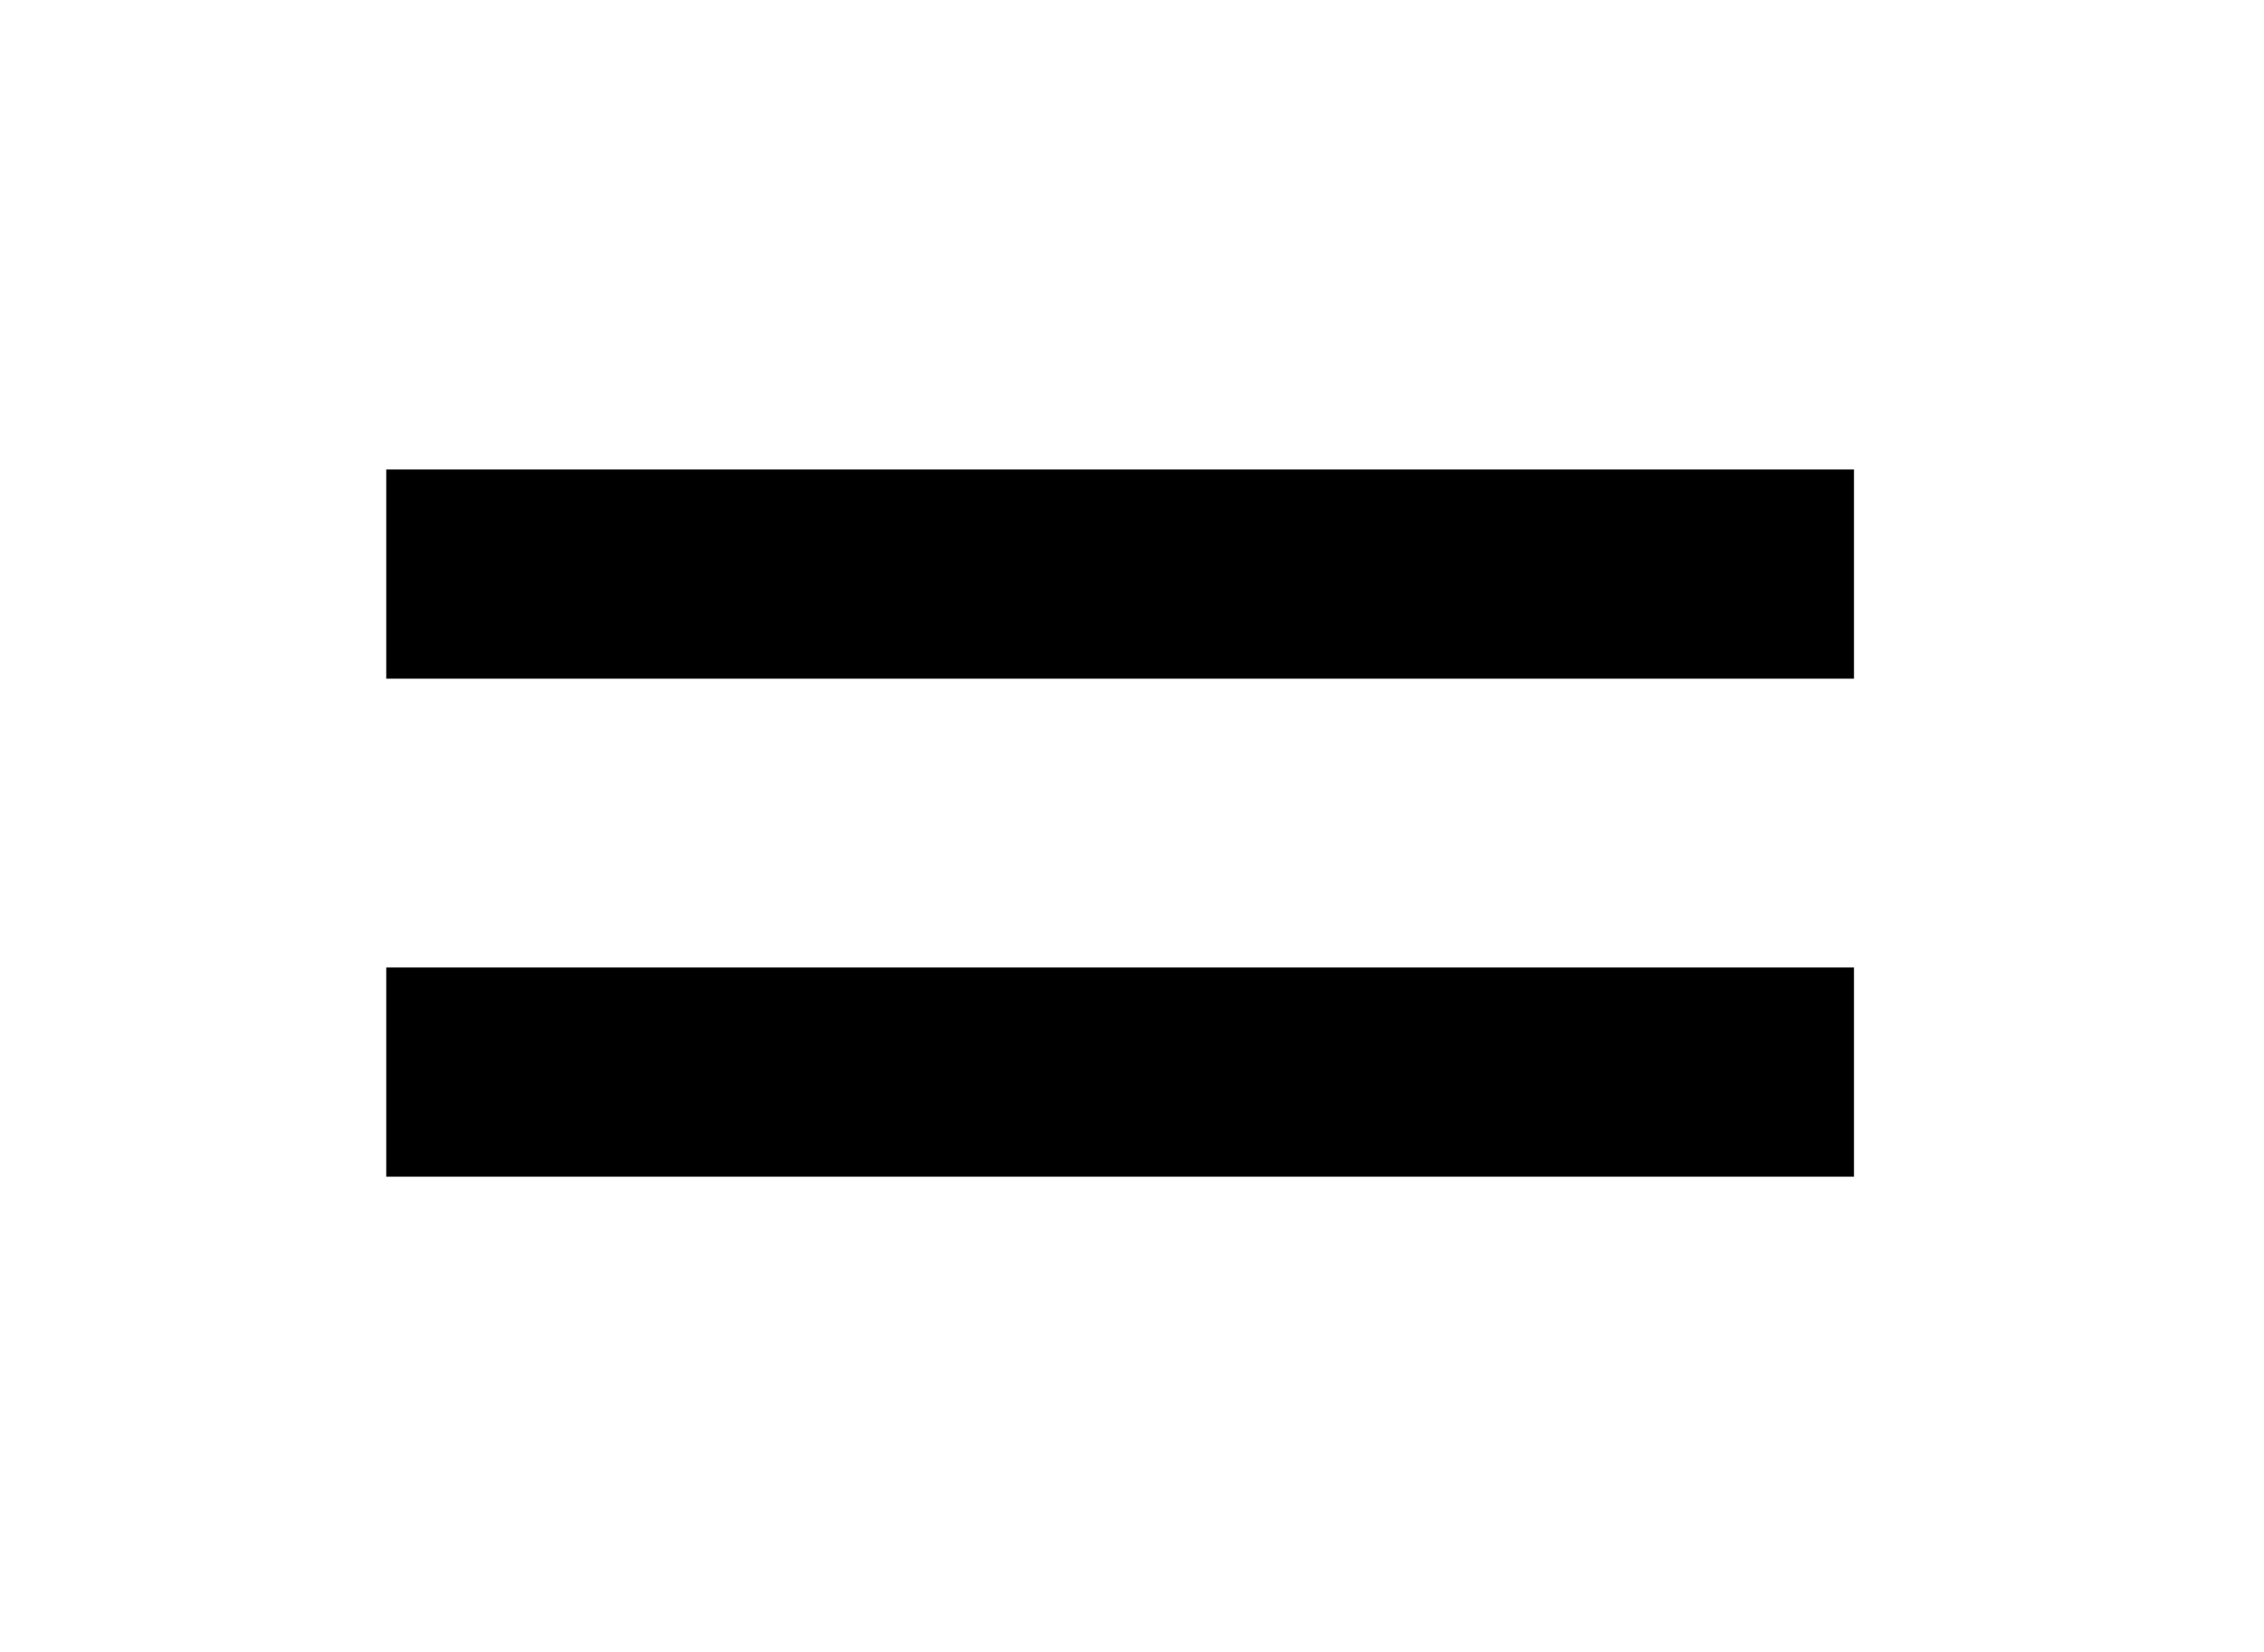 <svg version="1.2" xmlns="http://www.w3.org/2000/svg" viewBox="0 0 381 278" width="381" height="278">
	<title>template</title>
	<style>
		.s0 { fill: #000000 } 
	</style>
	<path id="Layer 1" class="s0" d="m65 79h247v35.2h-247z"/>
	<path id="Layer 1 copy" class="s0" d="m65 162.8h247v35.2h-247z"/>
</svg>